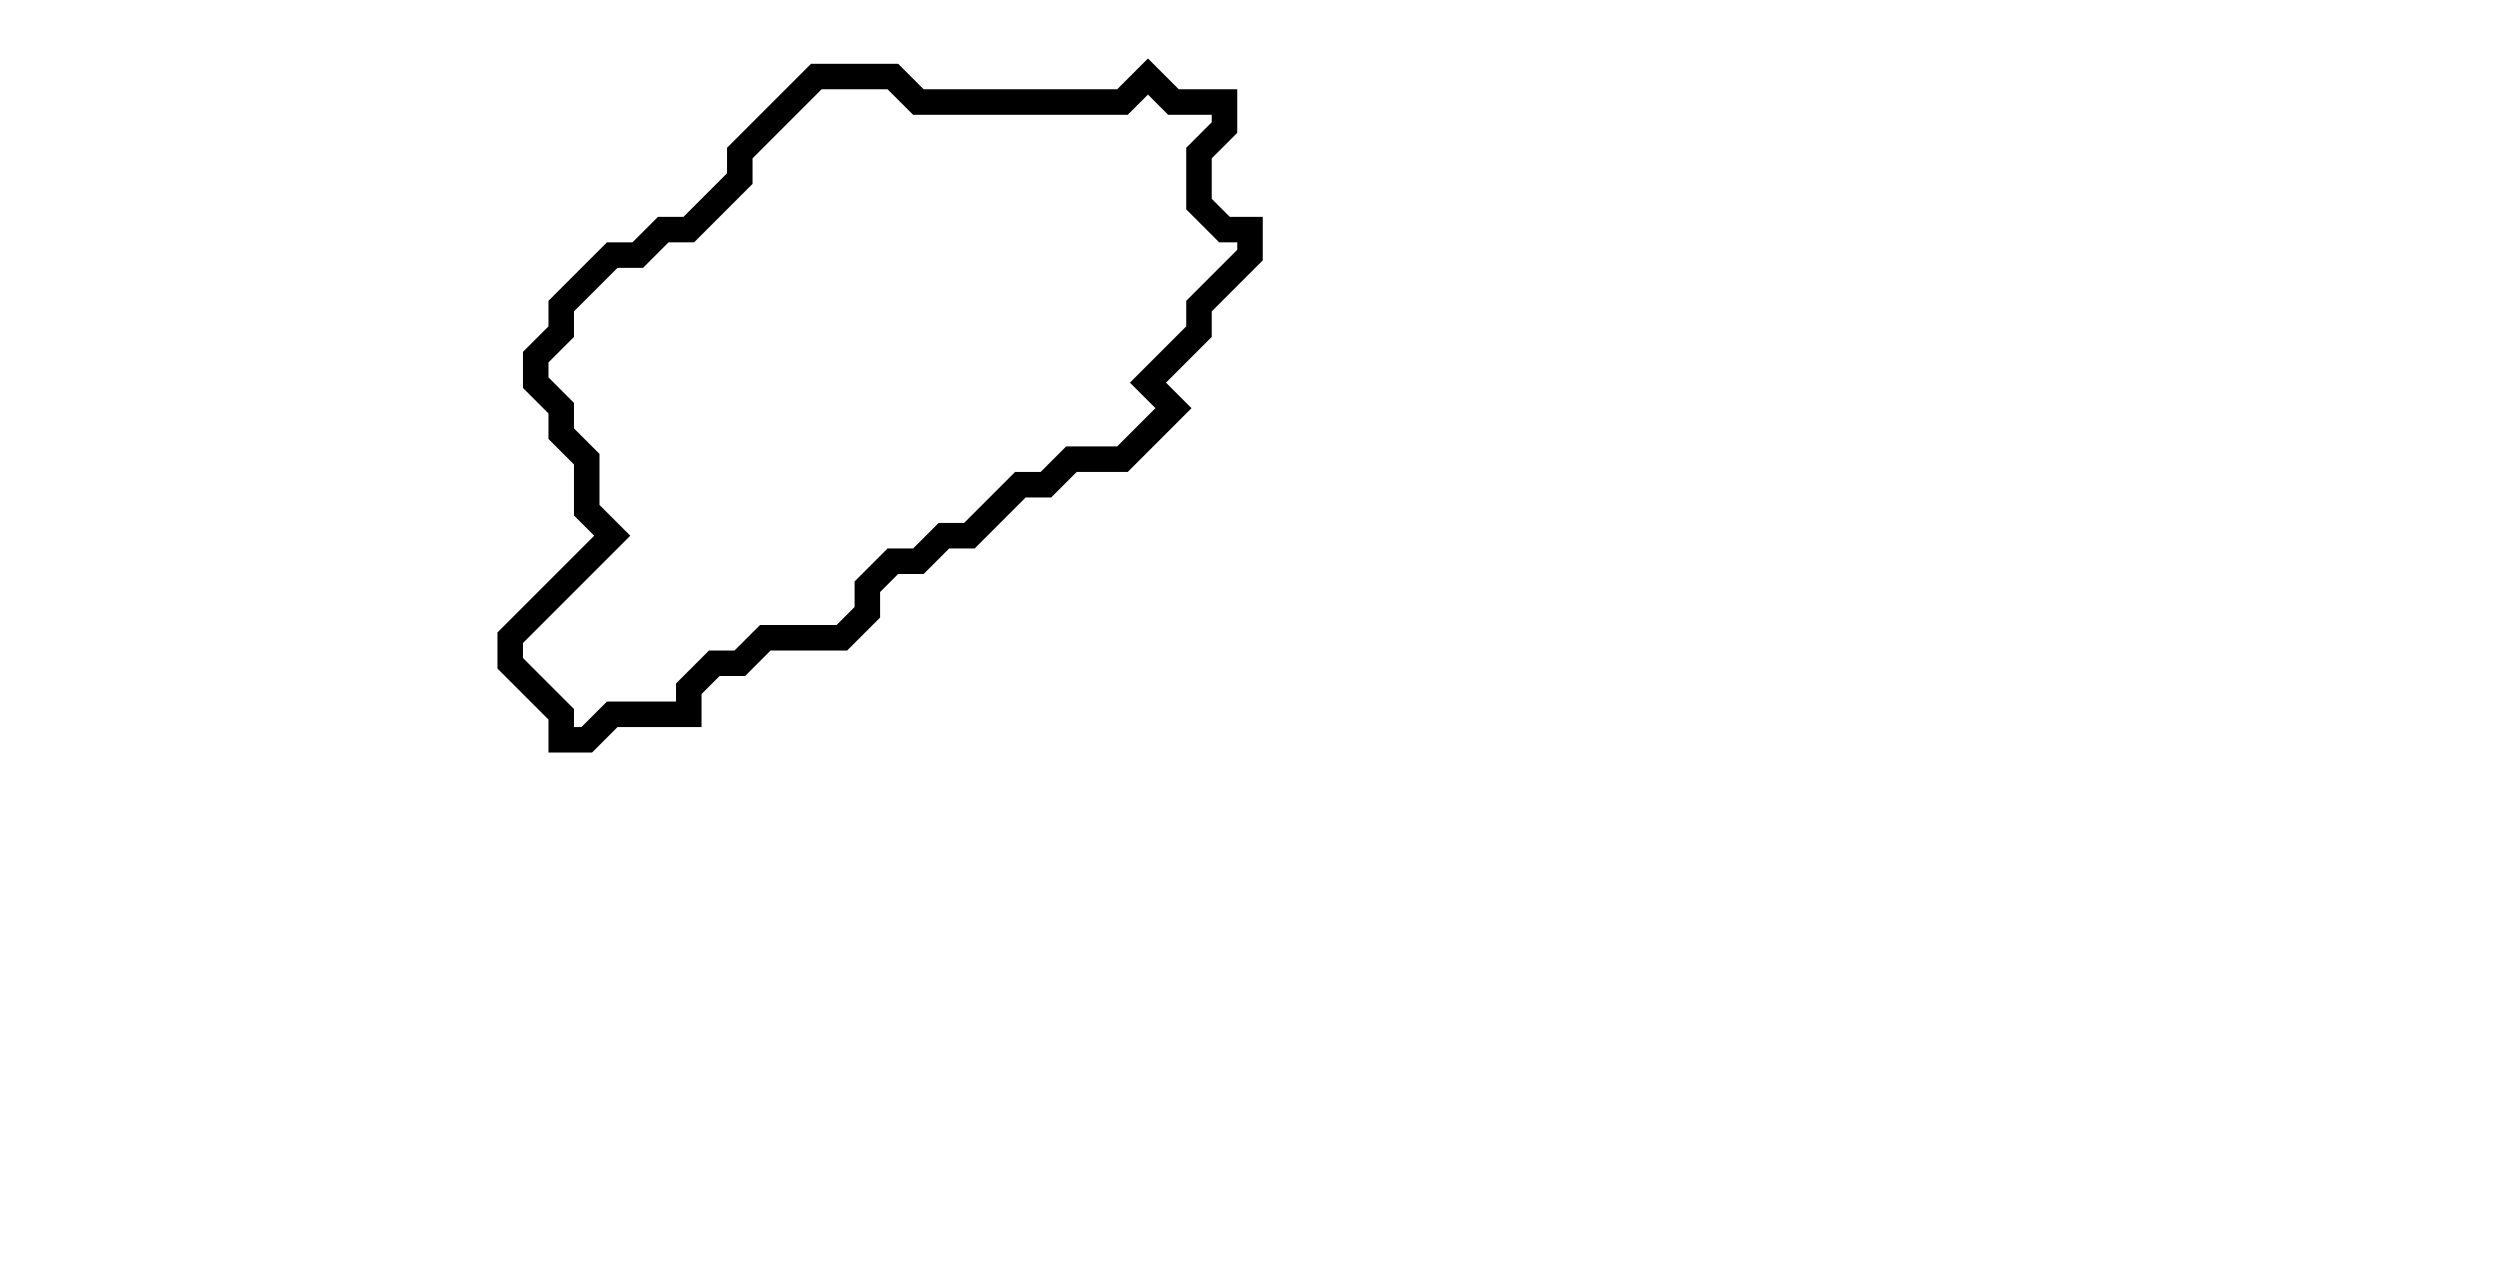 <svg xmlns="http://www.w3.org/2000/svg" width="98" height="50">
  <path d="M 32,3 L 29,6 L 29,7 L 27,9 L 26,9 L 25,10 L 24,10 L 22,12 L 22,13 L 21,14 L 21,15 L 22,16 L 22,17 L 23,18 L 23,20 L 24,21 L 20,25 L 20,26 L 22,28 L 22,29 L 23,29 L 24,28 L 27,28 L 27,27 L 28,26 L 29,26 L 30,25 L 33,25 L 34,24 L 34,23 L 35,22 L 36,22 L 37,21 L 38,21 L 40,19 L 41,19 L 42,18 L 44,18 L 46,16 L 45,15 L 47,13 L 47,12 L 49,10 L 49,9 L 48,9 L 47,8 L 47,6 L 48,5 L 48,4 L 46,4 L 45,3 L 44,4 L 36,4 L 35,3 Z" fill="none" stroke="black" stroke-width="1"/>
</svg>